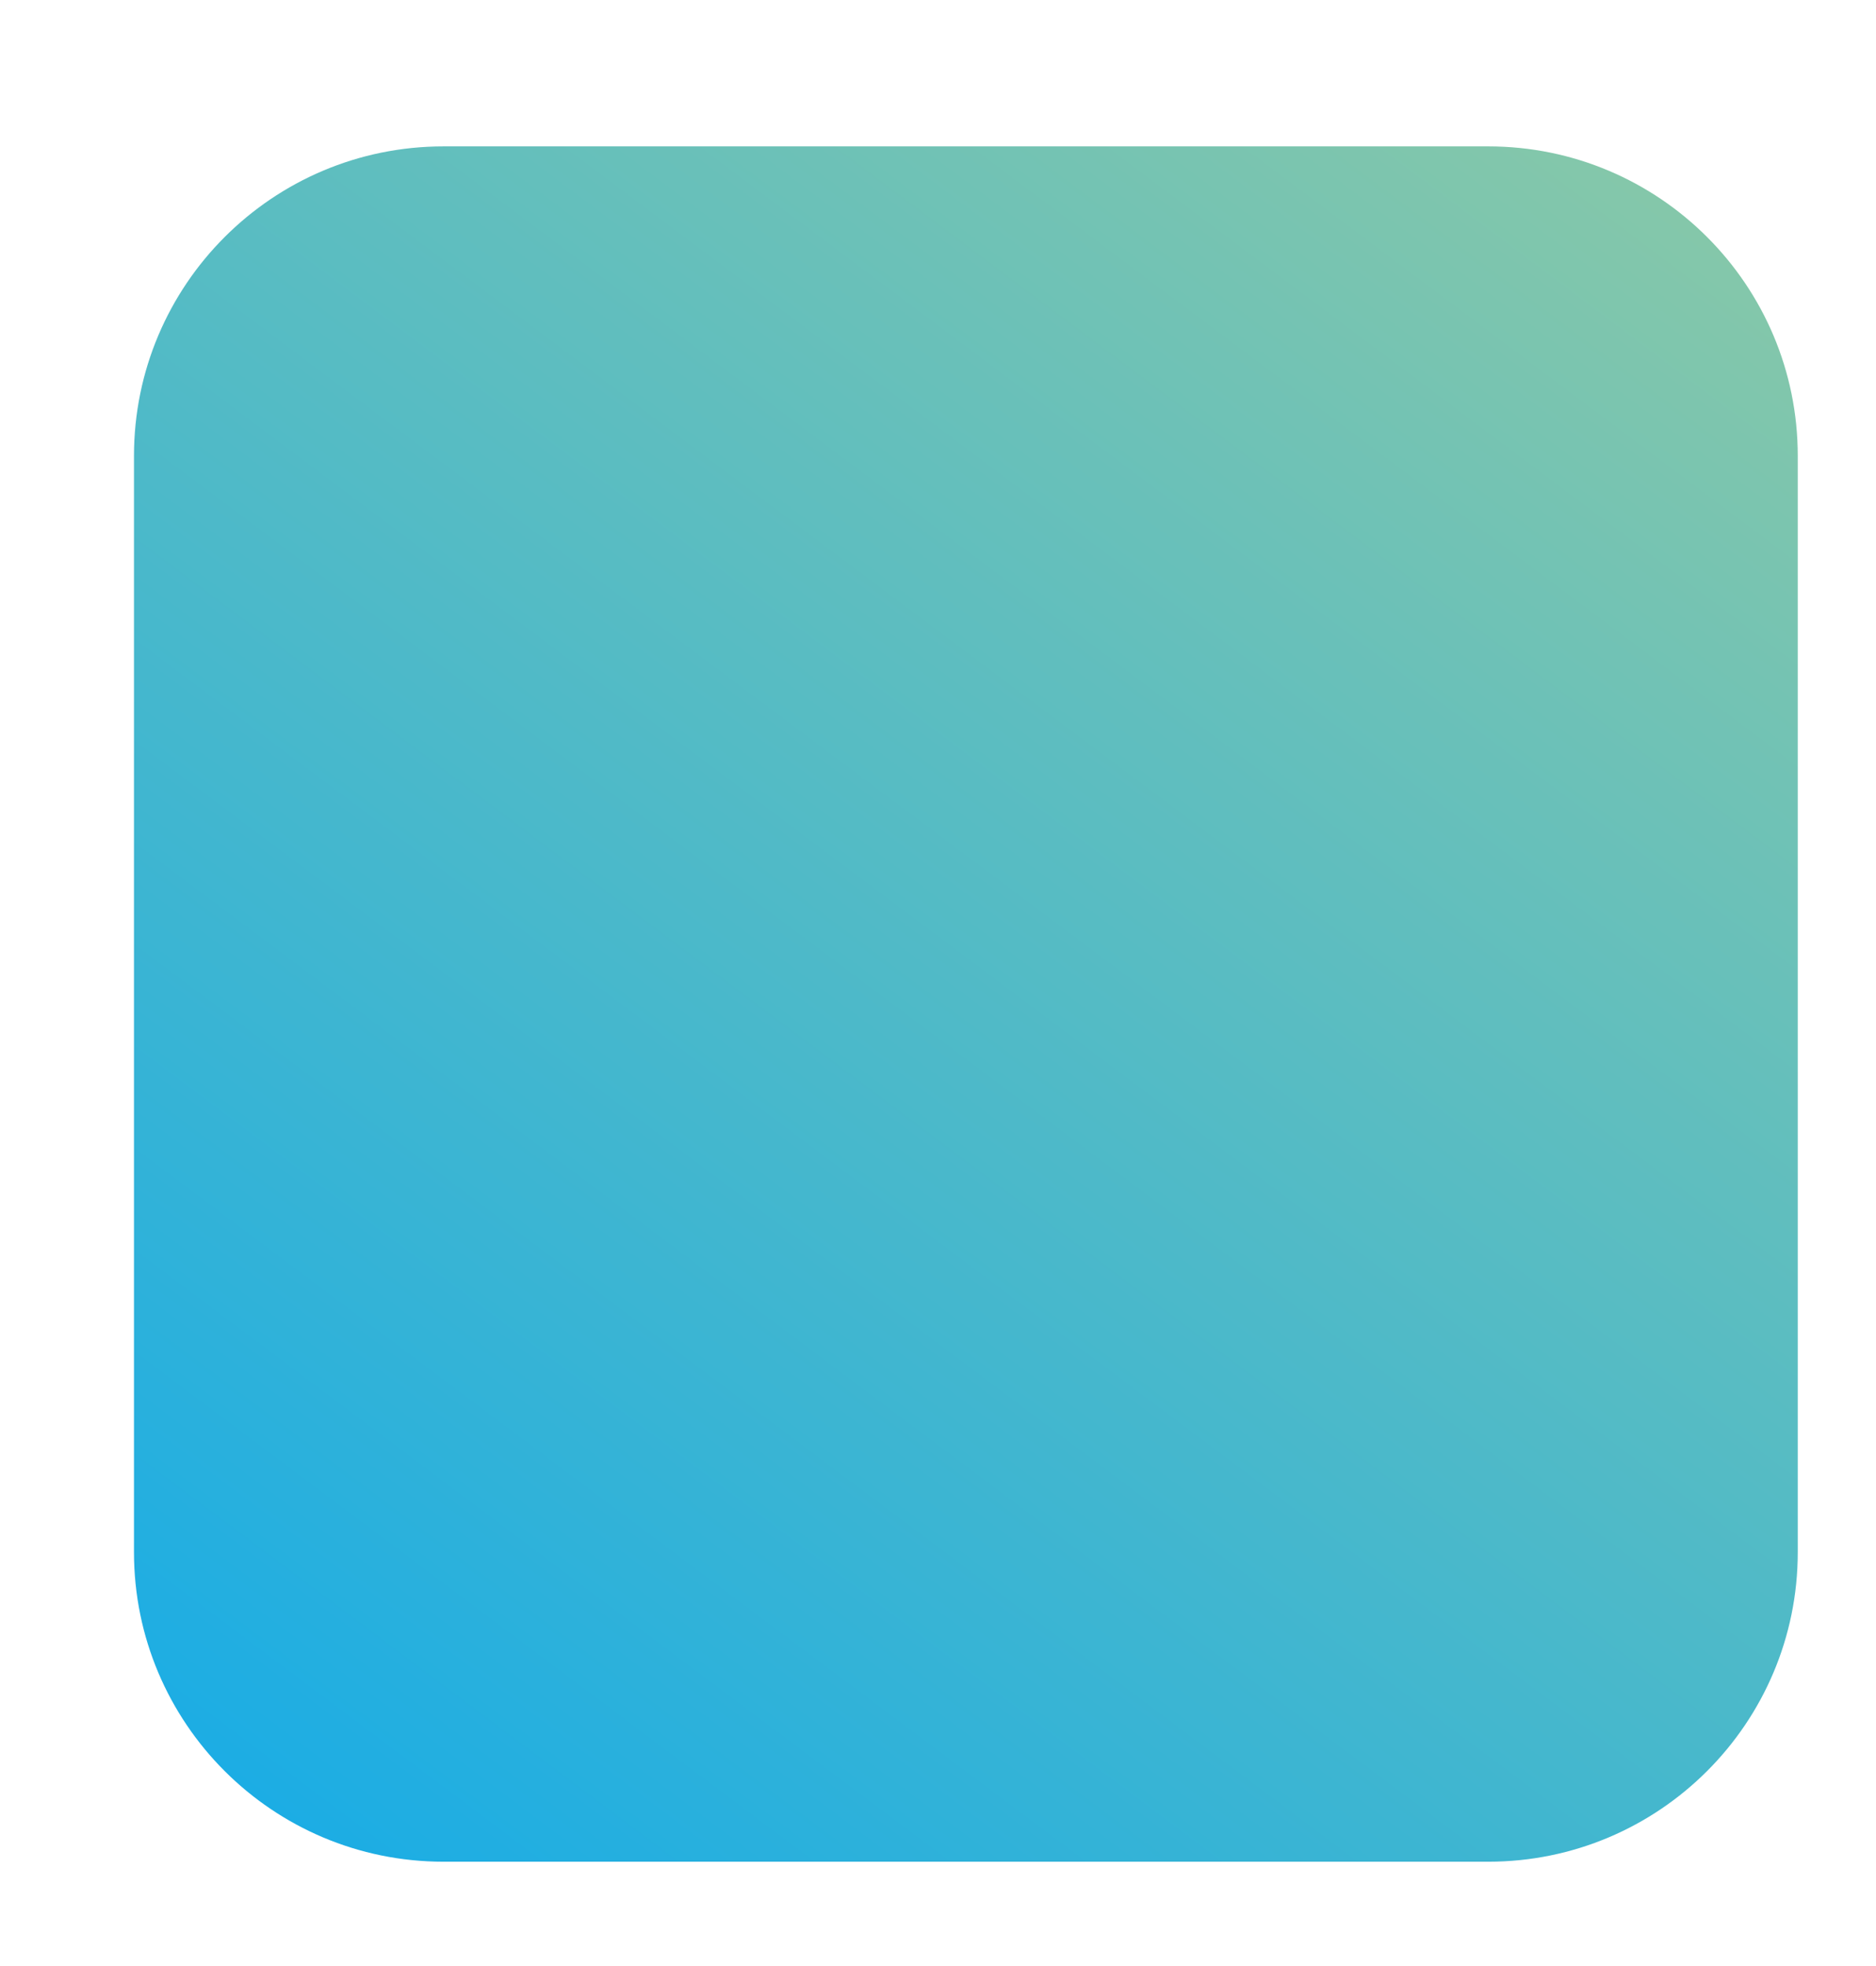 <?xml version="1.0" encoding="utf-8"?>
<!-- Generator: Adobe Illustrator 15.1.0, SVG Export Plug-In . SVG Version: 6.00 Build 0)  -->
<!DOCTYPE svg PUBLIC "-//W3C//DTD SVG 1.1//EN" "http://www.w3.org/Graphics/SVG/1.1/DTD/svg11.dtd">
<svg version="1.1" id="Ebene_1" xmlns="http://www.w3.org/2000/svg" xmlns:xlink="http://www.w3.org/1999/xlink" x="0px" y="0px"
	 width="72.727px" height="76.224px" viewBox="0 0 72.727 76.224" enable-background="new 0 0 72.727 76.224" xml:space="preserve">
<linearGradient id="SVGID_1_" gradientUnits="userSpaceOnUse" x1="12.753" y1="71.846" x2="63.882" y2="3.673">
	<stop  offset="0" style="stop-color:#1CADE4"/>
	<stop  offset="1" style="stop-color:#88C8A8"/>
</linearGradient>
<path fill="url(#SVGID_1_)" d="M69.694,60.175c0,6.627-5.373,12-12,12h-40.5c-6.627,0-12-5.373-12-12v-42.5c0-6.627,5.373-12,12-12
	h40.5c6.627,0,12,5.373,12,12V60.175z"/>
</svg>
